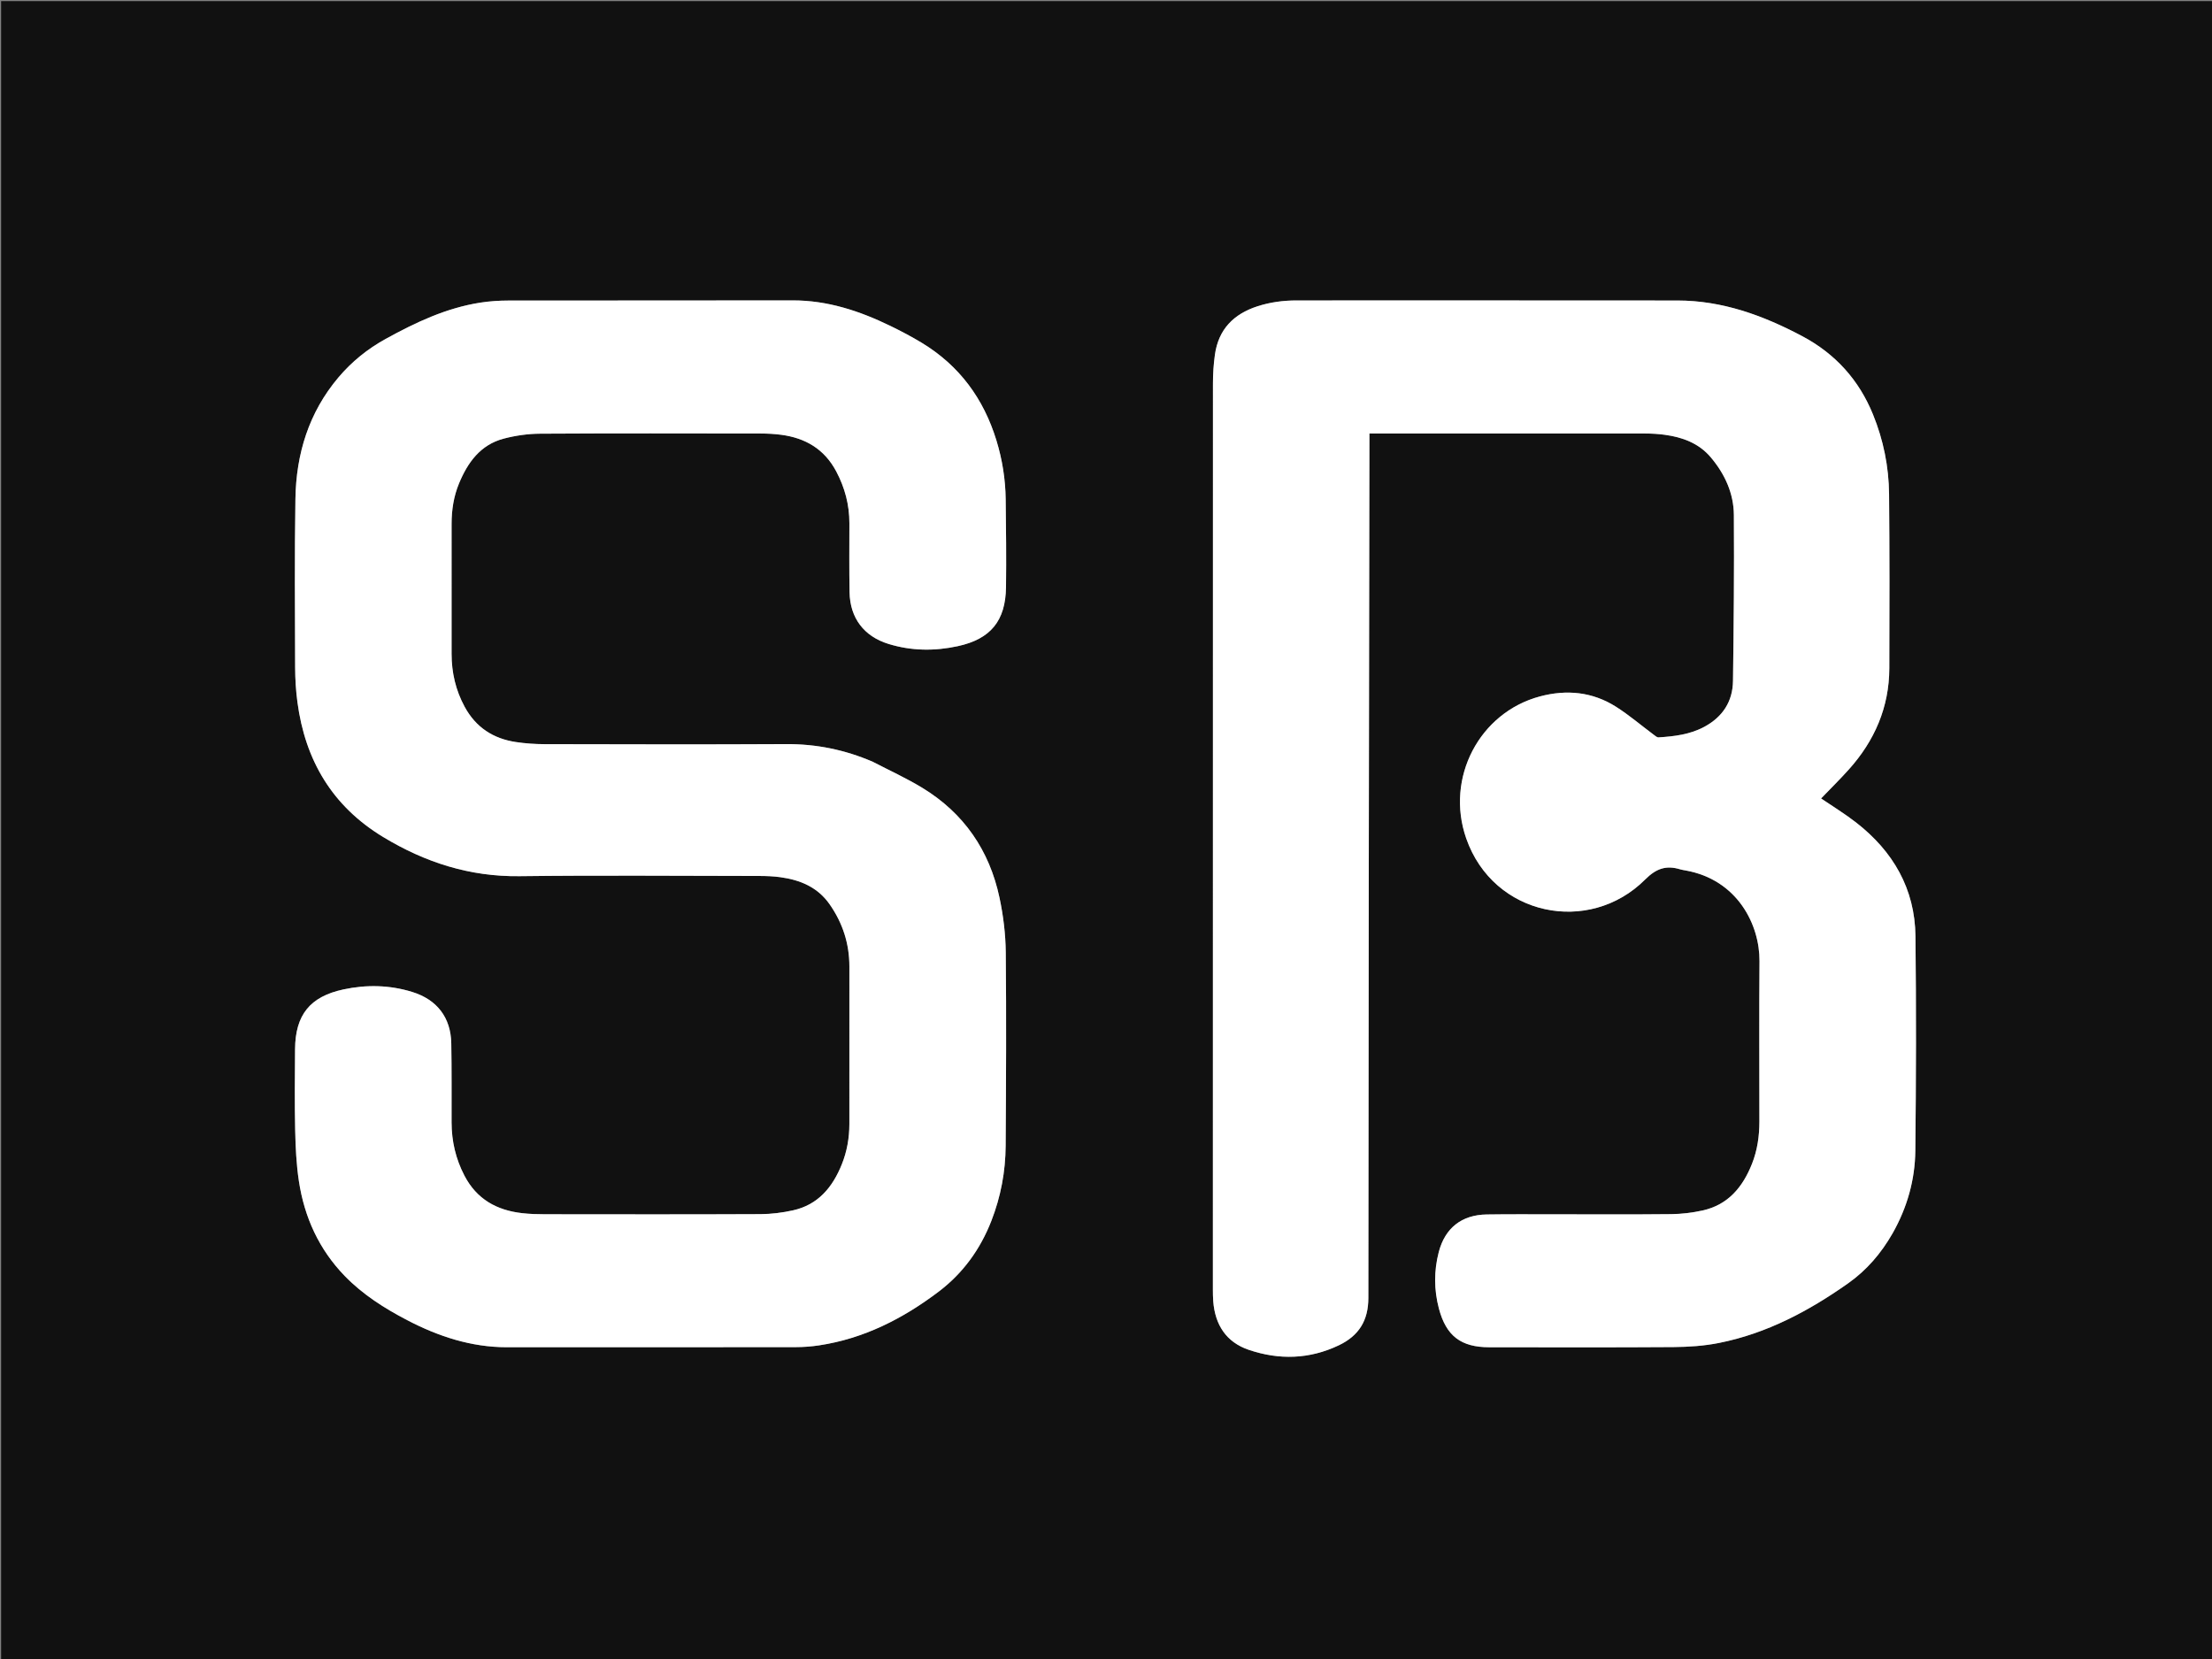 <svg version="1.1" id="Layer_1" xmlns="http://www.w3.org/2000/svg" xmlns:xlink="http://www.w3.org/1999/xlink" x="0px" y="0px"
	 width="100%" viewBox="0 0 2000 1500" enable-background="new 0 0 2000 1500" xml:space="preserve">
<rect x="0" y="0" width="2000" height="1500" fill="#808080" stroke="none"/>
<path fill="#111111" opacity="1" stroke="none" 
	d="
M1444,1501 
	C962.667,1501 481.834,1501 1,1501 
	C1,1001 1,501.001 1,1.001 
	C667.666,1 1334.332,1 2000.999,1 
	C2000.999,500.999 2000.999,1000.999 2001,1500.999 
	C1815.5,1501 1630,1501 1444,1501 
M1711.347,1114.833 
	C1724.424,1091.782 1731.464,1066.752 1731.756,1040.515 
	C1732.477,975.862 1732.595,911.19 1731.887,846.538 
	C1731.417,803.575 1711.65,769.663 1678.132,743.617 
	C1667.916,735.678 1656.788,728.914 1646.543,721.929 
	C1654.857,713.281 1663.503,704.784 1671.589,695.784 
	C1694.928,669.802 1708.111,639.531 1708.241,604.313 
	C1708.434,551.823 1708.488,499.328 1708.023,446.841 
	C1707.804,422.032 1702.894,397.873 1693.526,374.824 
	C1680.767,343.429 1659.334,319.751 1629.326,303.847 
	C1594.082,285.167 1557.285,271.763 1516.81,271.716 
	C1401.982,271.581 1287.154,271.678 1172.327,271.655 
	C1160.253,271.652 1148.473,273.211 1136.938,276.937 
	C1115.36,283.907 1101.684,297.834 1098.477,320.704 
	C1097.279,329.247 1096.708,337.95 1096.705,346.58 
	C1096.616,619.567 1096.631,892.553 1096.644,1165.54 
	C1096.645,1169.204 1096.677,1172.88 1096.959,1176.531 
	C1098.6,1197.765 1108.634,1213.518 1129.04,1220.447 
	C1156.528,1229.781 1183.963,1229.066 1210.607,1216.318 
	C1228.659,1207.682 1237.197,1193.975 1237.207,1173.515 
	C1237.334,914.861 1237.79,656.207 1238.162,397.554 
	C1238.165,395.78 1238.163,394.007 1238.163,391.923 
	C1240.226,391.923 1241.702,391.923 1243.178,391.923 
	C1324.674,391.923 1406.17,391.9 1487.666,391.971 
	C1493.48,391.976 1499.341,392.316 1505.098,393.101 
	C1521.164,395.292 1535.942,400.653 1546.742,413.412 
	C1559.467,428.444 1567.564,445.981 1567.699,465.701 
	C1568.042,515.682 1567.578,565.673 1566.907,615.654 
	C1566.657,634.265 1557.593,648.177 1541.029,657.124 
	C1528.053,664.133 1513.896,665.796 1499.574,666.714 
	C1498.127,666.806 1496.46,665.236 1495.071,664.201 
	C1483.748,655.769 1472.956,646.51 1461.067,638.979 
	C1439.825,625.525 1416.5,623.247 1392.394,629.663 
	C1337.702,644.221 1306.587,703.319 1325.685,758.037 
	C1350.291,828.534 1436.984,845.771 1487.488,795.217 
	C1497.539,785.156 1506.557,782.186 1519.148,786.012 
	C1520.733,786.494 1522.398,786.726 1524.035,787.018 
	C1571.171,795.433 1591.117,836.392 1590.869,869.043 
	C1590.502,917.371 1590.782,965.704 1590.769,1014.035 
	C1590.765,1027.123 1588.976,1039.892 1584.123,1052.16 
	C1575.776,1073.256 1562.54,1089.37 1539.371,1094.47 
	C1530.171,1096.495 1520.607,1097.671 1511.193,1097.771 
	C1475.865,1098.148 1440.531,1097.912 1405.2,1097.926 
	C1384.868,1097.935 1364.532,1097.763 1344.205,1098.074 
	C1321.563,1098.42 1306.498,1110.319 1300.839,1132.181 
	C1296.458,1149.106 1296.519,1166.194 1300.985,1183.08 
	C1307.57,1207.984 1321,1218.126 1346.56,1218.126 
	C1402.057,1218.127 1457.557,1218.362 1513.051,1217.959 
	C1526.803,1217.86 1540.785,1216.921 1554.239,1214.245 
	C1597.402,1205.659 1635.471,1185.394 1671.061,1160.27 
	C1687.721,1148.509 1700.851,1133.231 1711.347,1114.833 
M788.856,688.667 
	C763.932,677.898 738.045,672.635 710.746,672.786 
	C637.916,673.187 565.083,672.985 492.252,672.839 
	C483.623,672.821 474.917,672.199 466.386,670.922 
	C445.921,667.857 430.235,657.658 420.147,639.091 
	C411.988,624.077 408.307,608.123 408.3,591.187 
	C408.285,552.021 408.28,512.856 408.303,473.69 
	C408.31,461.09 410.183,448.808 415.029,437.097 
	C422.912,418.048 434.406,402.135 455.38,396.607 
	C466.036,393.799 477.321,392.189 488.335,392.122 
	C554.831,391.721 621.331,391.893 687.829,391.972 
	C693.976,391.979 700.17,392.309 706.261,393.11 
	C728.201,395.992 745.357,406.01 756.063,426.181 
	C763.887,440.923 767.998,456.39 767.984,473.037 
	C767.967,493.869 767.761,514.707 768.144,535.533 
	C768.573,558.865 781.243,575.382 803.31,582.2 
	C824.015,588.596 845.072,588.783 866.026,584.234 
	C895.719,577.789 909.187,561.292 909.591,530.888 
	C909.944,504.397 909.62,477.893 909.291,451.398 
	C909.067,433.332 906.243,415.586 900.952,398.294 
	C889.408,360.569 867.505,330.638 833.585,310.047 
	C824.367,304.451 814.776,299.402 805.072,294.686 
	C777.148,281.117 748.207,271.538 716.604,271.605 
	C630.94,271.788 545.275,271.616 459.61,271.749 
	C451.148,271.762 442.597,272.327 434.243,273.632 
	C403.385,278.453 375.649,291.58 348.6,306.494 
	C332.247,315.511 317.993,327.053 305.982,341.27 
	C279.236,372.928 267.761,410.343 267.11,451.021 
	C266.296,501.84 266.698,552.681 266.852,603.512 
	C266.884,613.979 267.543,624.522 268.928,634.894 
	C275.932,687.373 300.357,728.835 346.337,756.727 
	C384.29,779.75 424.667,792.751 469.672,792.201 
	C541.993,791.318 614.333,791.938 686.664,792.011 
	C692.979,792.018 699.35,792.27 705.597,793.124 
	C723.514,795.574 739.322,802.152 750.122,817.625 
	C761.887,834.478 767.983,853.146 767.976,873.761 
	C767.961,921.26 767.982,968.759 767.965,1016.258 
	C767.96,1028.865 765.829,1041.082 761.099,1052.815 
	C752.761,1073.496 739.66,1089.368 716.889,1094.373 
	C707.368,1096.466 697.463,1097.727 687.725,1097.771 
	C622.728,1098.062 557.729,1097.95 492.731,1097.881 
	C485.911,1097.874 479.051,1097.665 472.281,1096.912 
	C449.195,1094.343 431.009,1084.319 419.885,1062.892 
	C412.019,1047.74 408.335,1031.819 408.294,1014.897 
	C408.236,991.065 408.463,967.228 408.028,943.404 
	C407.602,920.05 395.153,903.827 372.732,896.888 
	C352.244,890.547 331.309,890.144 310.496,894.607 
	C280.198,901.104 267.004,917.71 266.781,948.679 
	C266.605,973.011 266.35,997.353 266.884,1021.674 
	C267.223,1037.123 267.931,1052.695 270.249,1067.942 
	C275.217,1100.623 288.447,1129.689 311.712,1153.684 
	C328.016,1170.501 347.553,1182.874 368.124,1193.609 
	C396.318,1208.322 425.969,1218.106 458.214,1218.105 
	C545.378,1218.104 632.543,1218.123 719.707,1218.008 
	C726.678,1217.998 733.715,1217.46 740.608,1216.419 
	C781.105,1210.301 816.39,1192.3 848.64,1167.893 
	C870.659,1151.228 886.323,1129.582 896.356,1103.845 
	C904.856,1082.039 909.113,1059.342 909.266,1036.052 
	C909.649,977.724 909.953,919.389 909.362,861.066 
	C909.194,844.538 907.134,827.765 903.689,811.584 
	C894.6,768.892 871.521,735.258 834.053,712.411 
	C819.768,703.7 804.43,696.715 788.856,688.667 
z"/>
<path fill="#FFFFFF" opacity="1" stroke="none" 
	d="
M1711.18,1115.161 
	C1700.851,1133.231 1687.721,1148.509 1671.061,1160.27 
	C1635.471,1185.394 1597.402,1205.659 1554.239,1214.245 
	C1540.785,1216.921 1526.803,1217.86 1513.051,1217.959 
	C1457.557,1218.362 1402.057,1218.127 1346.56,1218.126 
	C1321,1218.126 1307.57,1207.984 1300.985,1183.08 
	C1296.519,1166.194 1296.458,1149.106 1300.839,1132.181 
	C1306.498,1110.319 1321.563,1098.42 1344.205,1098.074 
	C1364.532,1097.763 1384.868,1097.935 1405.2,1097.926 
	C1440.531,1097.912 1475.865,1098.148 1511.193,1097.771 
	C1520.607,1097.671 1530.171,1096.495 1539.371,1094.47 
	C1562.54,1089.37 1575.776,1073.256 1584.123,1052.16 
	C1588.976,1039.892 1590.765,1027.123 1590.769,1014.035 
	C1590.782,965.704 1590.502,917.371 1590.869,869.043 
	C1591.117,836.392 1571.171,795.433 1524.035,787.018 
	C1522.398,786.726 1520.733,786.494 1519.148,786.012 
	C1506.557,782.186 1497.539,785.156 1487.488,795.217 
	C1436.984,845.771 1350.291,828.534 1325.685,758.037 
	C1306.587,703.319 1337.702,644.221 1392.394,629.663 
	C1416.5,623.247 1439.825,625.525 1461.067,638.979 
	C1472.956,646.51 1483.748,655.769 1495.071,664.201 
	C1496.46,665.236 1498.127,666.806 1499.574,666.714 
	C1513.896,665.796 1528.053,664.133 1541.029,657.124 
	C1557.593,648.177 1566.657,634.265 1566.907,615.654 
	C1567.578,565.673 1568.042,515.682 1567.699,465.701 
	C1567.564,445.981 1559.467,428.444 1546.742,413.412 
	C1535.942,400.653 1521.164,395.292 1505.098,393.101 
	C1499.341,392.316 1493.48,391.976 1487.666,391.971 
	C1406.17,391.9 1324.674,391.923 1243.178,391.923 
	C1241.702,391.923 1240.226,391.923 1238.163,391.923 
	C1238.163,394.007 1238.165,395.78 1238.162,397.554 
	C1237.79,656.207 1237.334,914.861 1237.207,1173.515 
	C1237.197,1193.975 1228.659,1207.682 1210.607,1216.318 
	C1183.963,1229.066 1156.528,1229.781 1129.04,1220.447 
	C1108.634,1213.518 1098.6,1197.765 1096.959,1176.531 
	C1096.677,1172.88 1096.645,1169.204 1096.644,1165.54 
	C1096.631,892.553 1096.616,619.567 1096.705,346.58 
	C1096.708,337.95 1097.279,329.247 1098.477,320.704 
	C1101.684,297.834 1115.36,283.907 1136.938,276.937 
	C1148.473,273.211 1160.253,271.652 1172.327,271.655 
	C1287.154,271.678 1401.982,271.581 1516.81,271.716 
	C1557.285,271.763 1594.082,285.167 1629.326,303.847 
	C1659.334,319.751 1680.767,343.429 1693.526,374.824 
	C1702.894,397.873 1707.804,422.032 1708.023,446.841 
	C1708.488,499.328 1708.434,551.823 1708.241,604.313 
	C1708.111,639.531 1694.928,669.802 1671.589,695.784 
	C1663.503,704.784 1654.857,713.281 1646.543,721.929 
	C1656.788,728.914 1667.916,735.678 1678.132,743.617 
	C1711.65,769.663 1731.417,803.575 1731.887,846.538 
	C1732.595,911.19 1732.477,975.862 1731.756,1040.515 
	C1731.464,1066.752 1724.424,1091.782 1711.18,1115.161 
z"/>
<path fill="#FFFFFF" opacity="1" stroke="none" 
	d="
M789.214,688.805 
	C804.43,696.715 819.768,703.7 834.053,712.411 
	C871.521,735.258 894.6,768.892 903.689,811.584 
	C907.134,827.765 909.194,844.538 909.362,861.066 
	C909.953,919.389 909.649,977.724 909.266,1036.052 
	C909.113,1059.342 904.856,1082.039 896.356,1103.845 
	C886.323,1129.582 870.659,1151.228 848.64,1167.893 
	C816.39,1192.3 781.105,1210.301 740.608,1216.419 
	C733.715,1217.46 726.678,1217.998 719.707,1218.008 
	C632.543,1218.123 545.378,1218.104 458.214,1218.105 
	C425.969,1218.106 396.318,1208.322 368.124,1193.609 
	C347.553,1182.874 328.016,1170.501 311.712,1153.684 
	C288.447,1129.689 275.217,1100.623 270.249,1067.942 
	C267.931,1052.695 267.223,1037.123 266.884,1021.674 
	C266.35,997.353 266.605,973.011 266.781,948.679 
	C267.004,917.71 280.198,901.104 310.496,894.607 
	C331.309,890.144 352.244,890.547 372.732,896.888 
	C395.153,903.827 407.602,920.05 408.028,943.404 
	C408.463,967.228 408.236,991.065 408.294,1014.897 
	C408.335,1031.819 412.019,1047.74 419.885,1062.892 
	C431.009,1084.319 449.195,1094.343 472.281,1096.912 
	C479.051,1097.665 485.911,1097.874 492.731,1097.881 
	C557.729,1097.95 622.728,1098.062 687.725,1097.771 
	C697.463,1097.727 707.368,1096.466 716.889,1094.373 
	C739.66,1089.368 752.761,1073.496 761.099,1052.815 
	C765.829,1041.082 767.96,1028.865 767.965,1016.258 
	C767.982,968.759 767.961,921.26 767.976,873.761 
	C767.983,853.146 761.887,834.478 750.122,817.625 
	C739.322,802.152 723.514,795.574 705.597,793.124 
	C699.35,792.27 692.979,792.018 686.664,792.011 
	C614.333,791.938 541.993,791.318 469.672,792.201 
	C424.667,792.751 384.29,779.75 346.337,756.727 
	C300.357,728.835 275.932,687.373 268.928,634.894 
	C267.543,624.522 266.884,613.979 266.852,603.512 
	C266.698,552.681 266.296,501.84 267.11,451.021 
	C267.761,410.343 279.236,372.928 305.982,341.27 
	C317.993,327.053 332.247,315.511 348.6,306.494 
	C375.649,291.58 403.385,278.453 434.243,273.632 
	C442.597,272.327 451.148,271.762 459.61,271.749 
	C545.275,271.616 630.94,271.788 716.604,271.605 
	C748.207,271.538 777.148,281.117 805.072,294.686 
	C814.776,299.402 824.367,304.451 833.585,310.047 
	C867.505,330.638 889.408,360.569 900.952,398.294 
	C906.243,415.586 909.067,433.332 909.291,451.398 
	C909.62,477.893 909.944,504.397 909.591,530.888 
	C909.187,561.292 895.719,577.789 866.026,584.234 
	C845.072,588.783 824.015,588.596 803.31,582.2 
	C781.243,575.382 768.573,558.865 768.144,535.533 
	C767.761,514.707 767.967,493.869 767.984,473.037 
	C767.998,456.39 763.887,440.923 756.063,426.181 
	C745.357,406.01 728.201,395.992 706.261,393.11 
	C700.17,392.309 693.976,391.979 687.829,391.972 
	C621.331,391.893 554.831,391.721 488.335,392.122 
	C477.321,392.189 466.036,393.799 455.38,396.607 
	C434.406,402.135 422.912,418.048 415.029,437.097 
	C410.183,448.808 408.31,461.09 408.303,473.69 
	C408.28,512.856 408.285,552.021 408.3,591.187 
	C408.307,608.123 411.988,624.077 420.147,639.091 
	C430.235,657.658 445.921,667.857 466.386,670.922 
	C474.917,672.199 483.623,672.821 492.252,672.839 
	C565.083,672.985 637.916,673.187 710.746,672.786 
	C738.045,672.635 763.932,677.898 789.214,688.805 
z"/>
</svg>